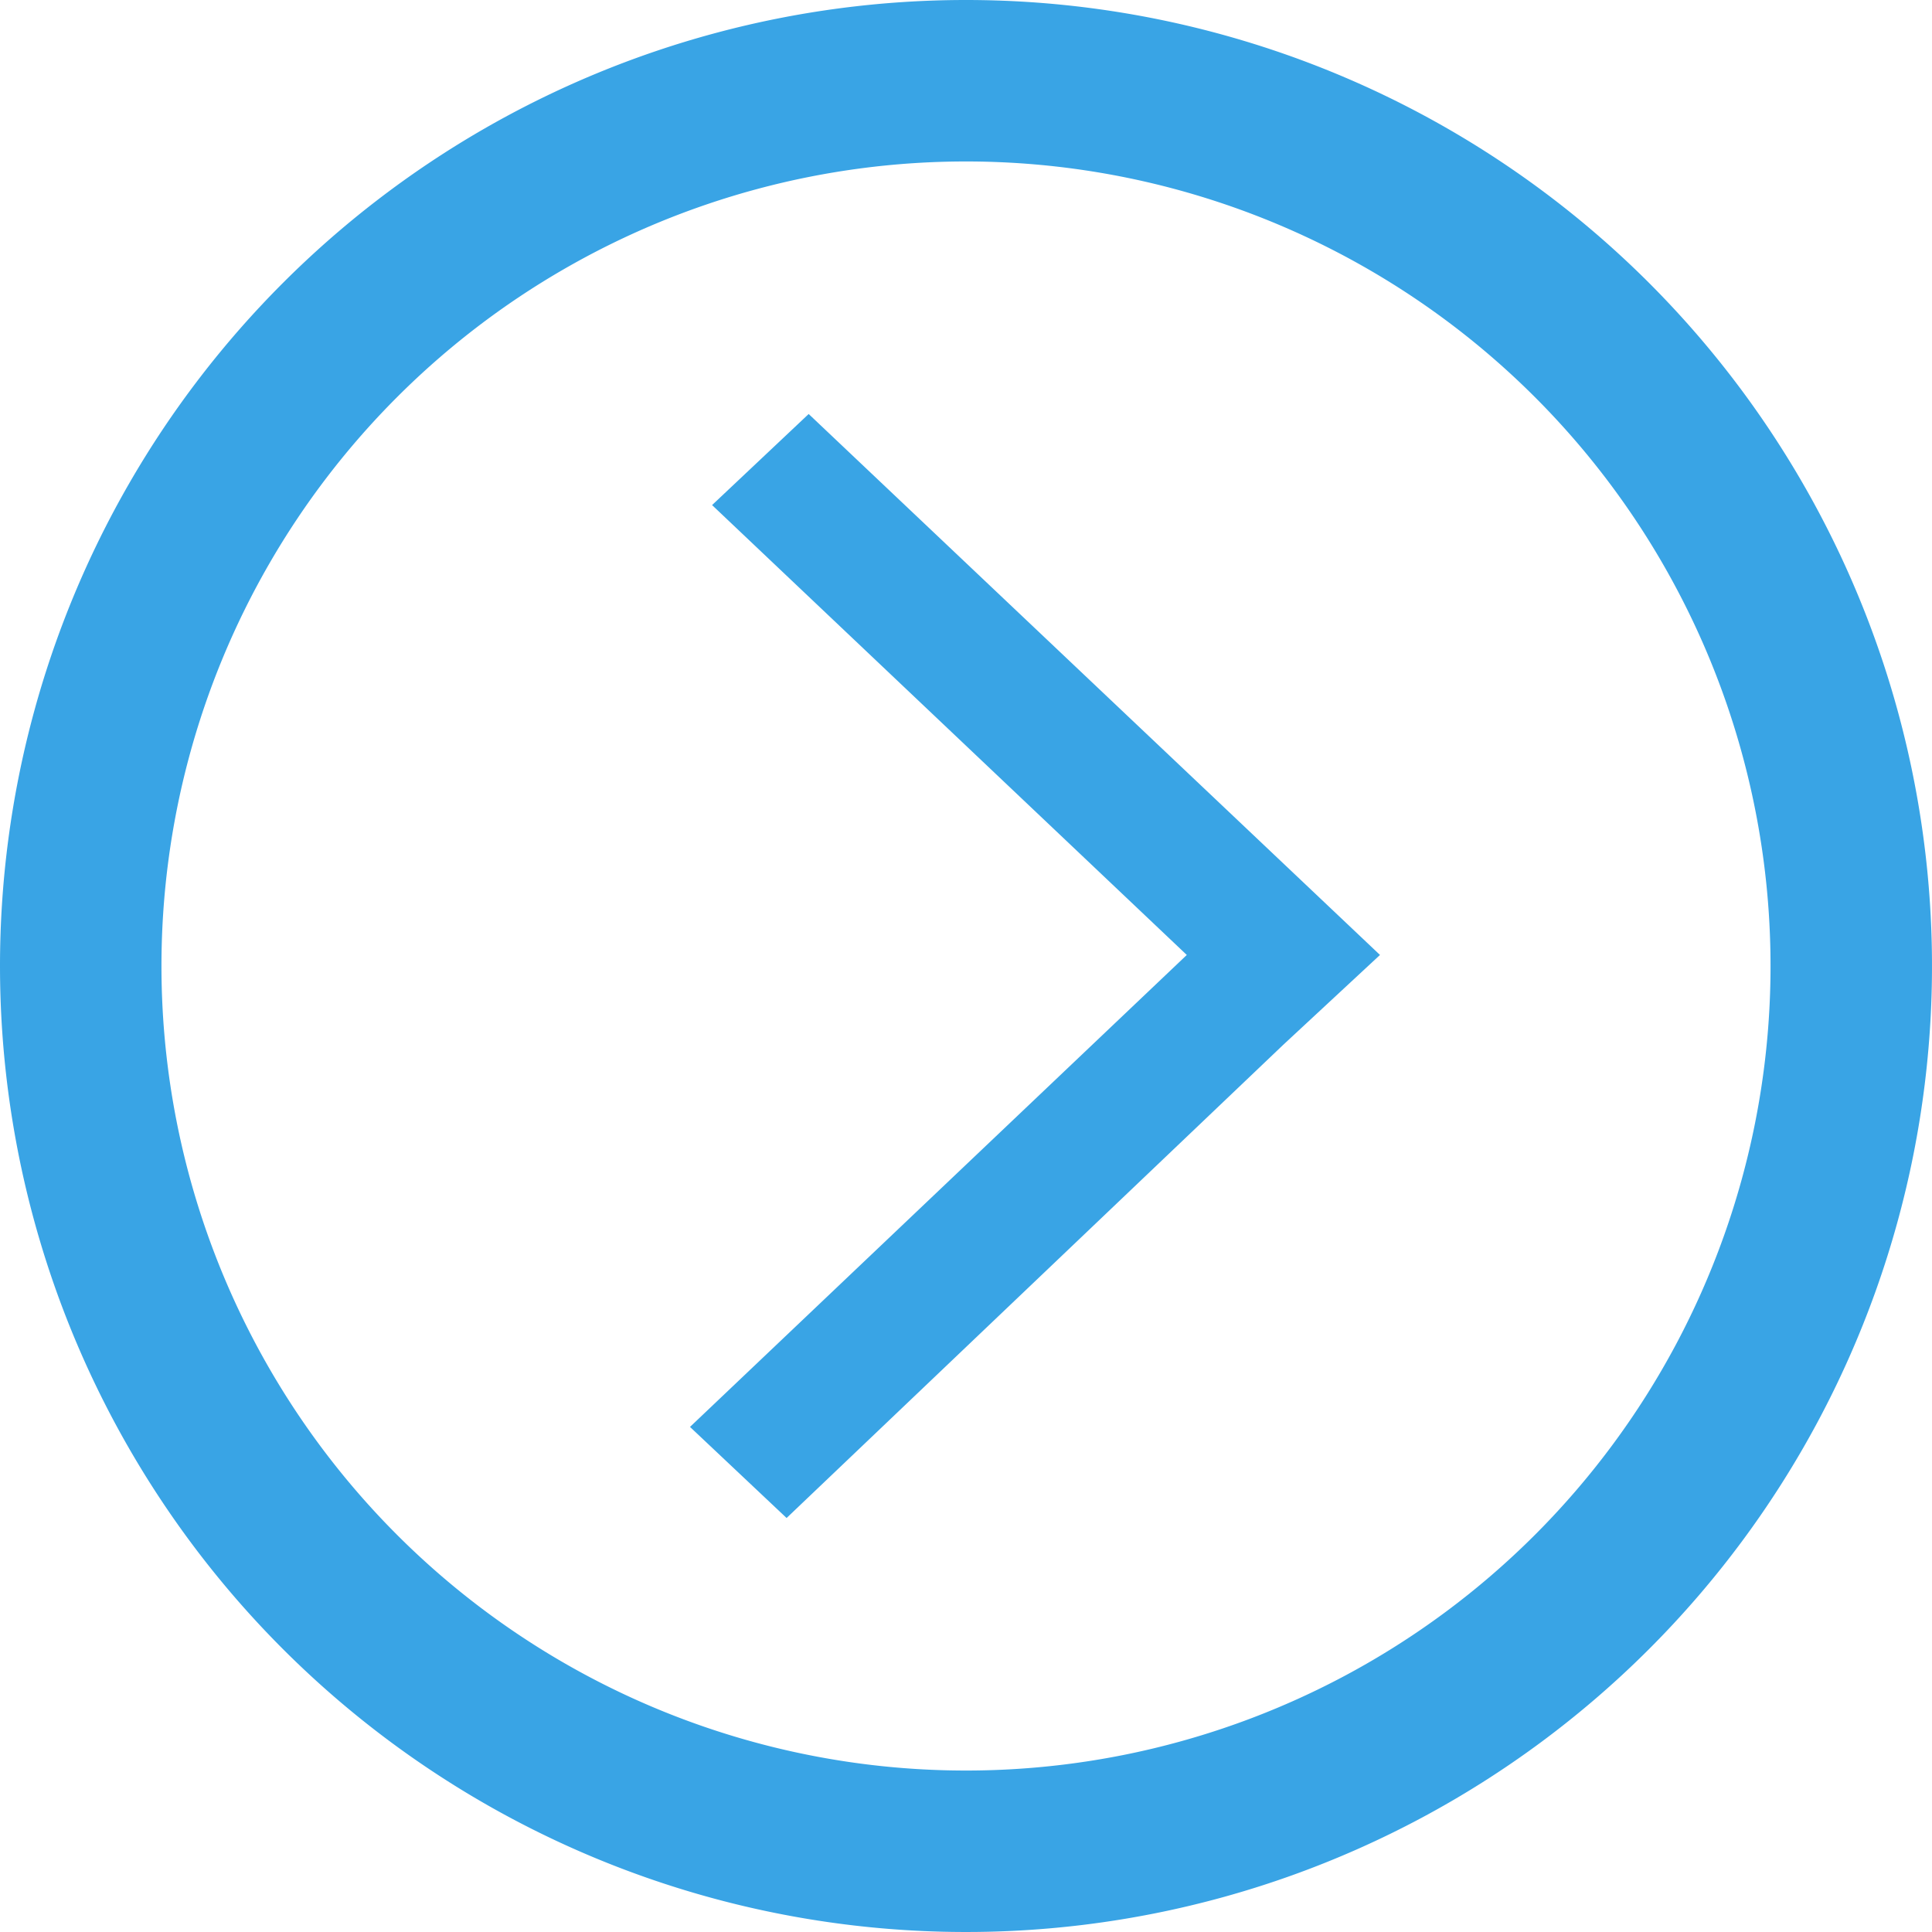 <svg xmlns="http://www.w3.org/2000/svg" width="14" height="14"><defs><style>.cls-1 { fill: #39a4e5; fill-rule: evenodd; }</style></defs><path d="M7 0a7 7 0 1 1-7 7 7 7 0 0 1 7-7zm0 1.17A5.83 5.83 0 1 1 1.17 7 5.83 5.83 0 0 1 7 1.17zm2.3 6.4L5.7 11l-.7-.66 3.6-3.42-3.44-3.26.7-.66L10 6.92z" class="cls-1"/></svg>